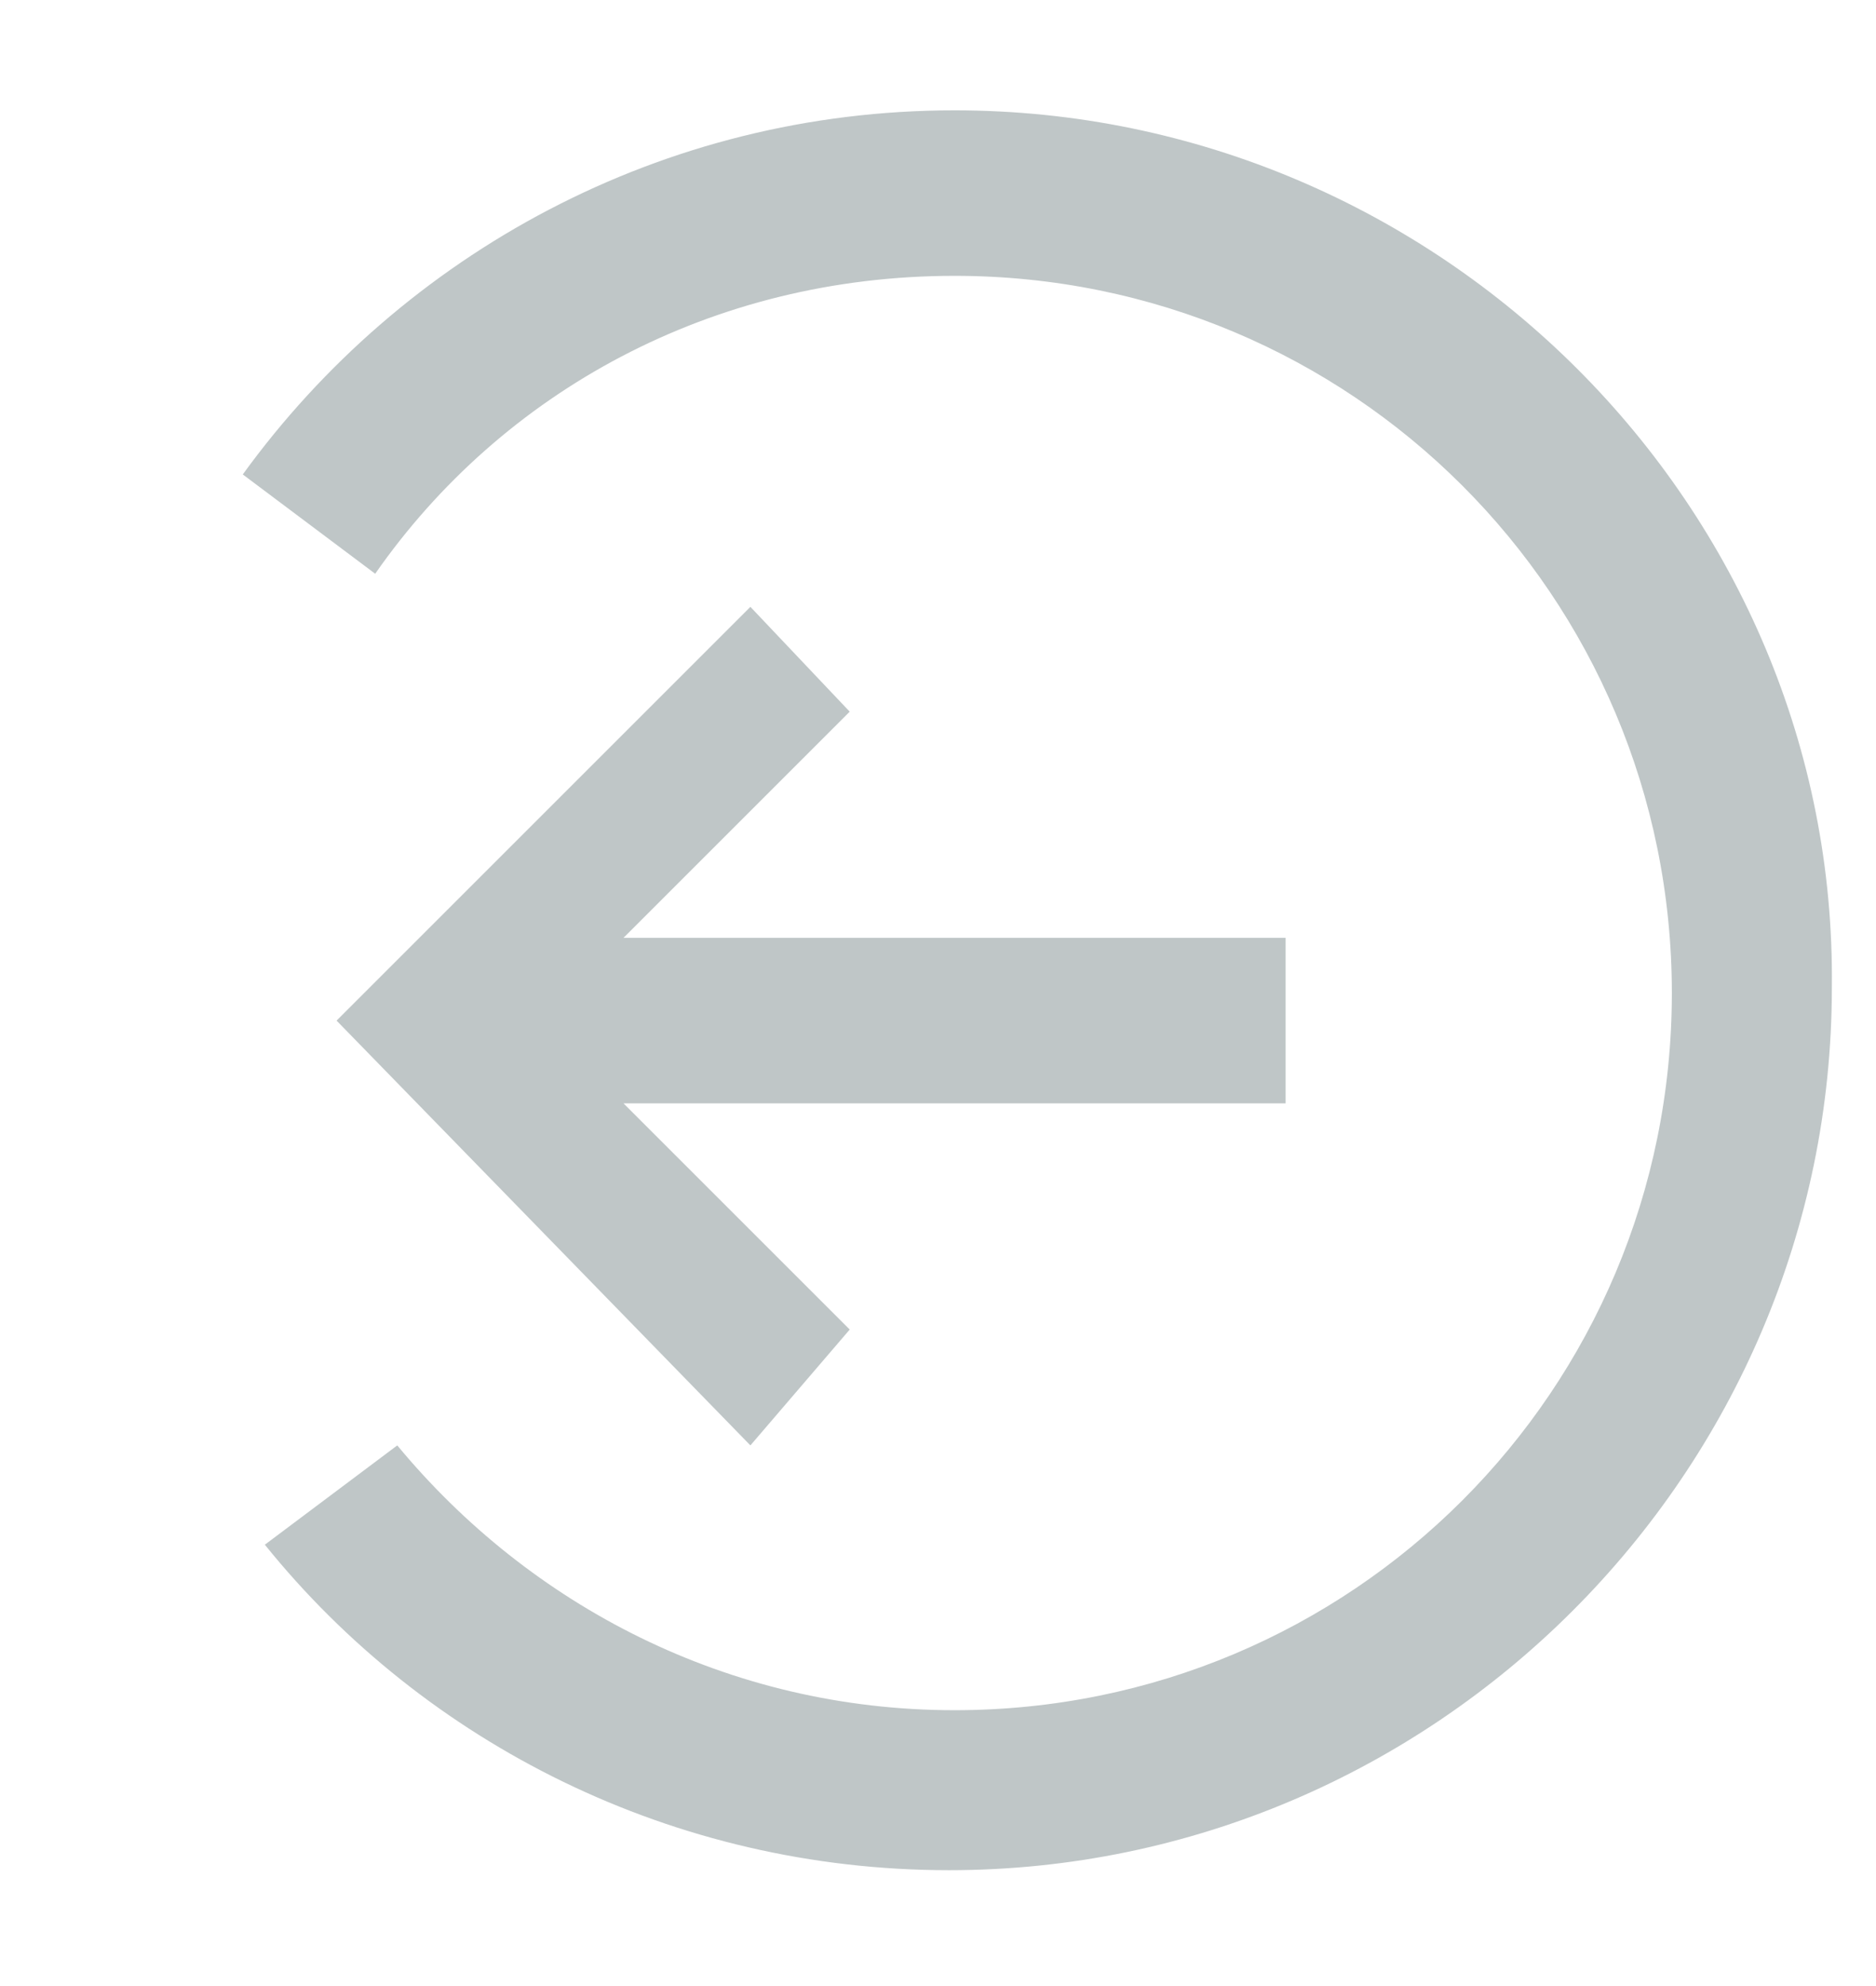 <?xml version="1.0" encoding="utf-8"?>
<!-- Generator: Adobe Illustrator 23.0.1, SVG Export Plug-In . SVG Version: 6.00 Build 0)  -->
<svg version="1.1" id="Layer_1" xmlns="http://www.w3.org/2000/svg" xmlns:xlink="http://www.w3.org/1999/xlink" x="0px" y="0px"
	 viewBox="0 0 34 36" style="enable-background:new 0 0 34 36;" xml:space="preserve">
<style type="text/css">
	.st0{fill-rule:evenodd;clip-rule:evenodd;fill:url(#SVGID_1_);}
	.st1{fill-rule:evenodd;clip-rule:evenodd;fill:url(#SVGID_2_);}
	.st2{fill-rule:evenodd;clip-rule:evenodd;fill:url(#SVGID_3_);}
	.st3{fill-rule:evenodd;clip-rule:evenodd;fill:#80878F;}
	.st4{fill-rule:evenodd;clip-rule:evenodd;fill:#BFC6C7;}
</style>
<g>
	<g>
		<path class="st4" d="M17.3,2c-5.3,0-10,2.6-12.9,6.6l2.4,1.8C9.1,7.1,12.9,5,17.3,5c7.2,0,13,5.8,13,13c0,7.2-5.8,13-13,13
			c-4.1,0-7.7-1.9-10.1-4.8l-2.4,1.8c2.9,3.6,7.4,5.9,12.4,5.9c8.8,0,16-7.2,16-16C33.3,9.2,26.1,2,17.3,2z M13.6,11l-7.5,7.5
			l7.5,7.7l1.8-2.1L11.3,20h12v-3h-12l4.1-4.1L13.6,11z"/>
	</g>
</g>
</svg>
